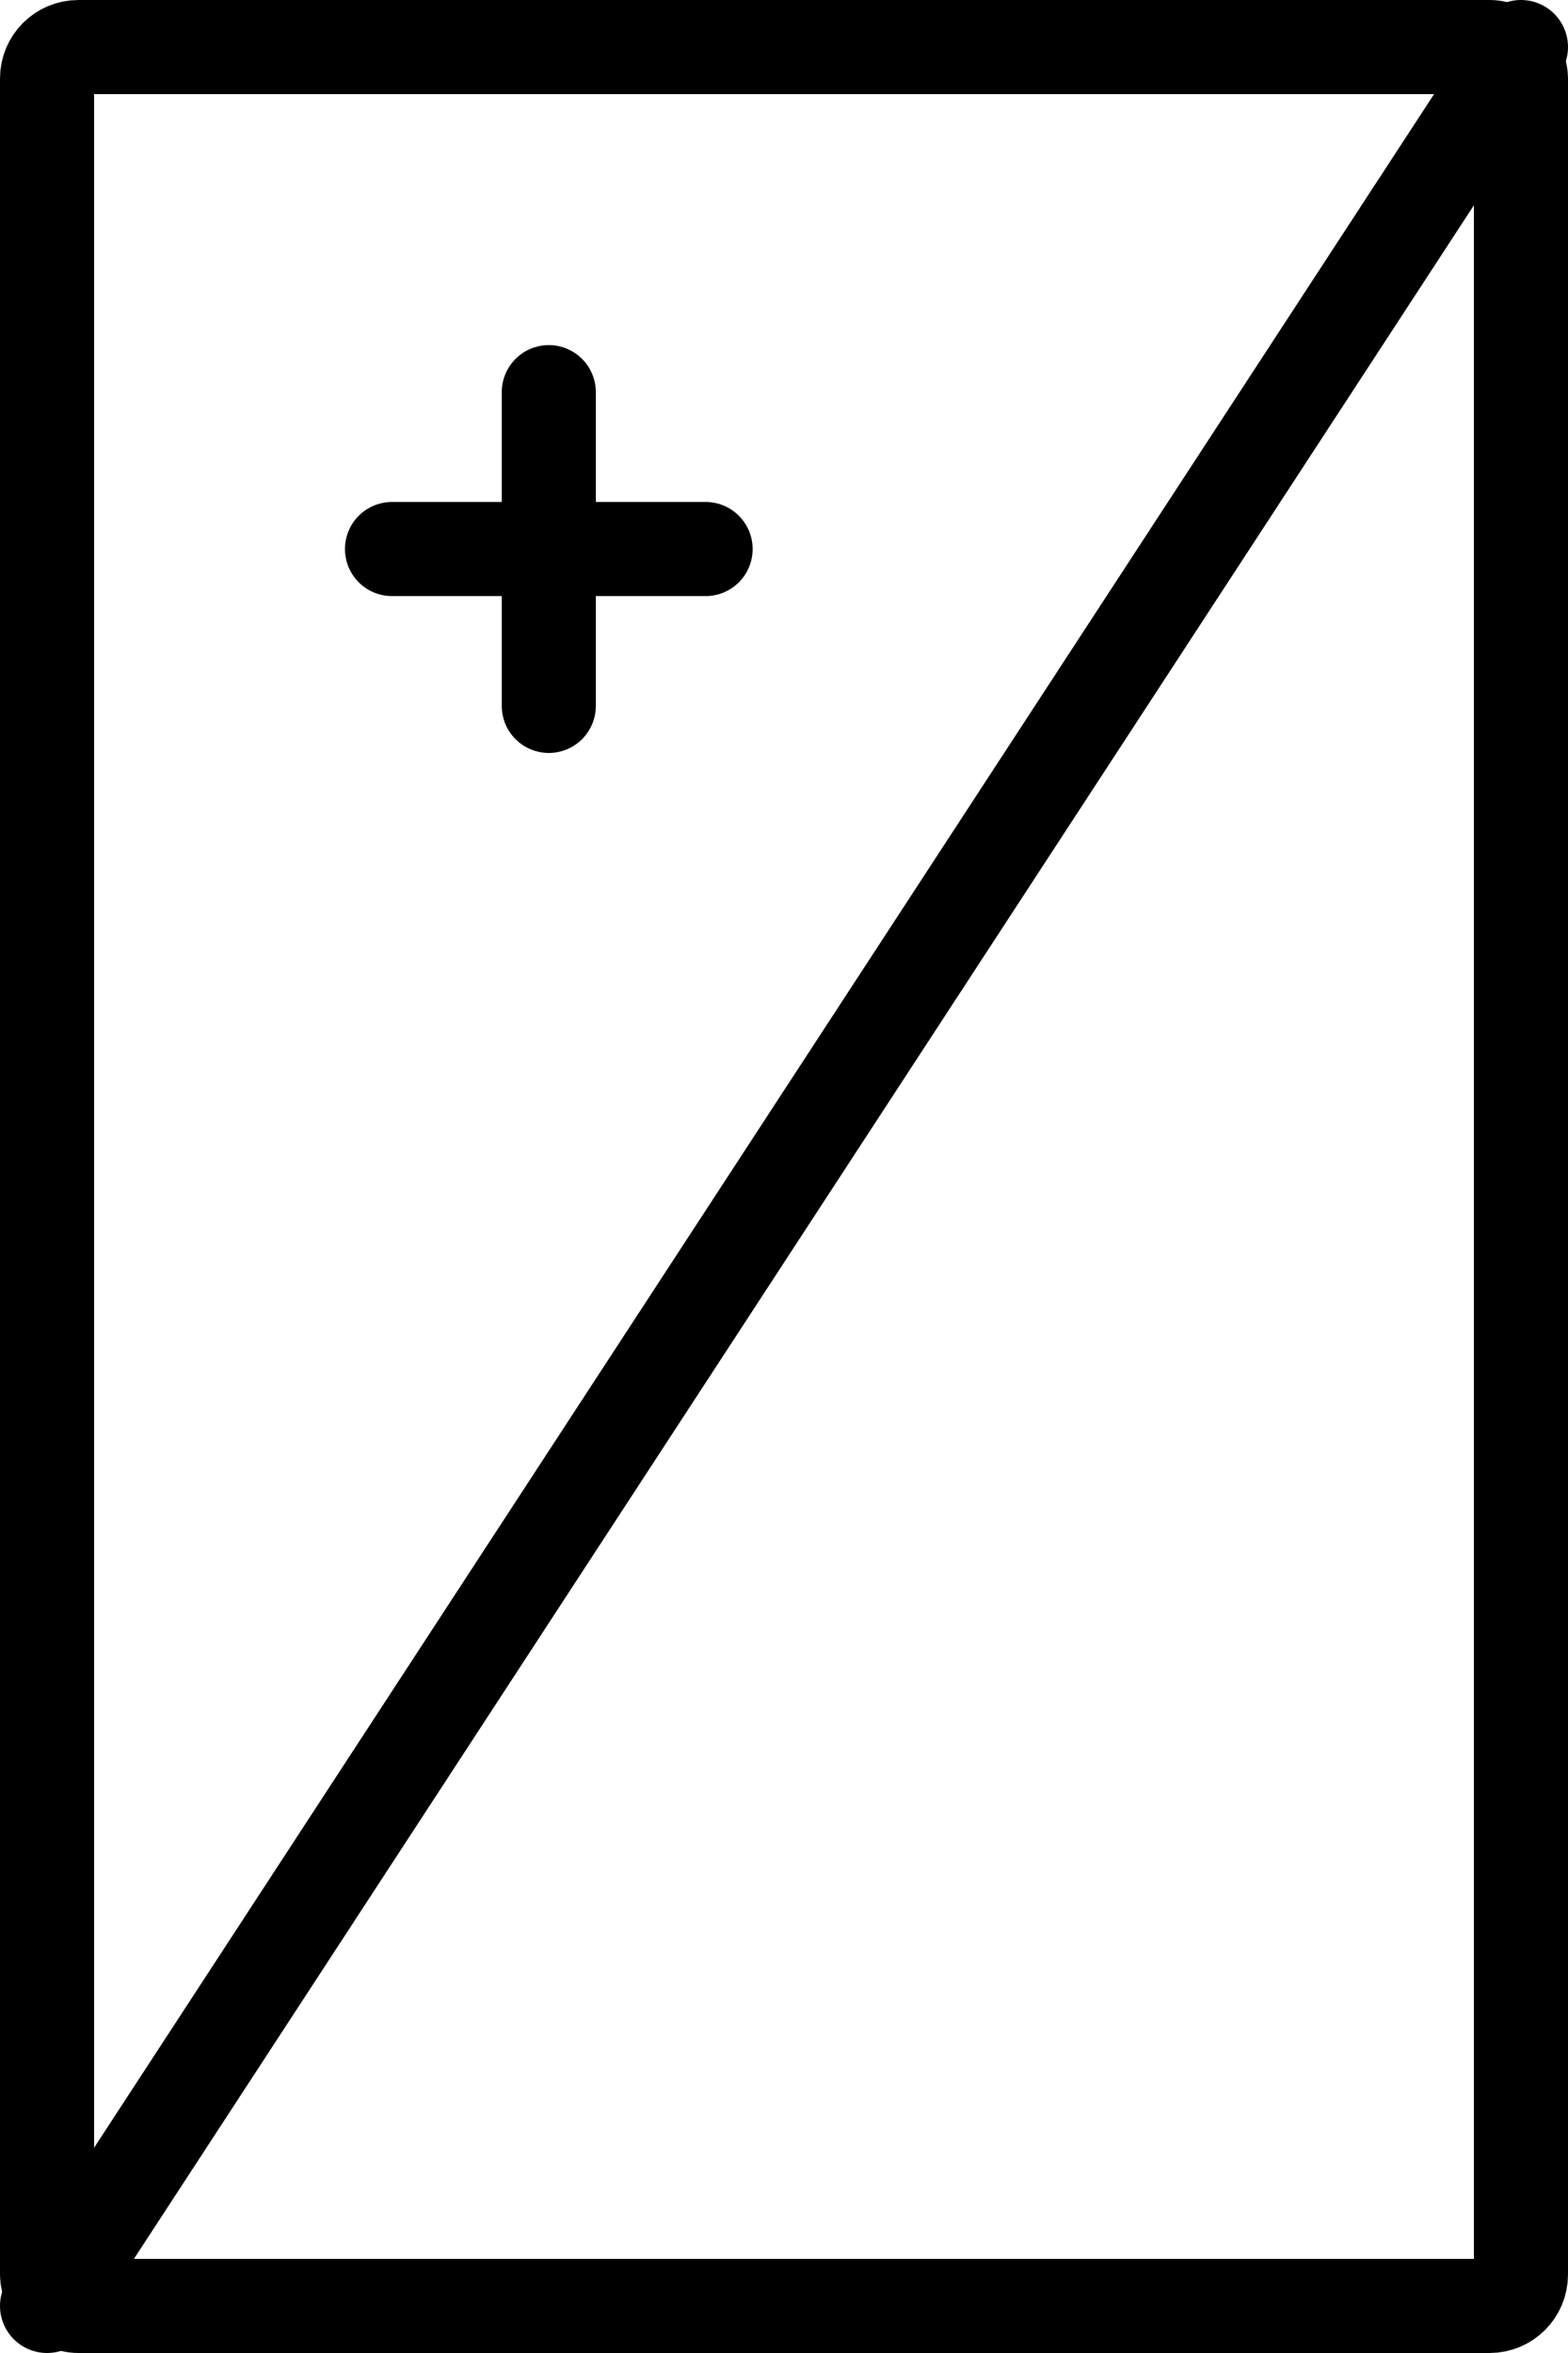<svg
  version="1.1"
  width="100" height="150"
  xmlns="http://www.w3.org/2000/svg"
  viewBox="0 0 100 150"
   style="
      stroke: black;
      fill: transparent;
      stroke-linecap: round;
      stroke-width: 6px;
   ">
  <g>
      <rect
        x="3" y="3" rx="2" width="94" height="144" />
      <path
        d="M 97 3 L 3 147 M 25 35 h 20 m -10 -10 v 20" />
  </g>
</svg>
